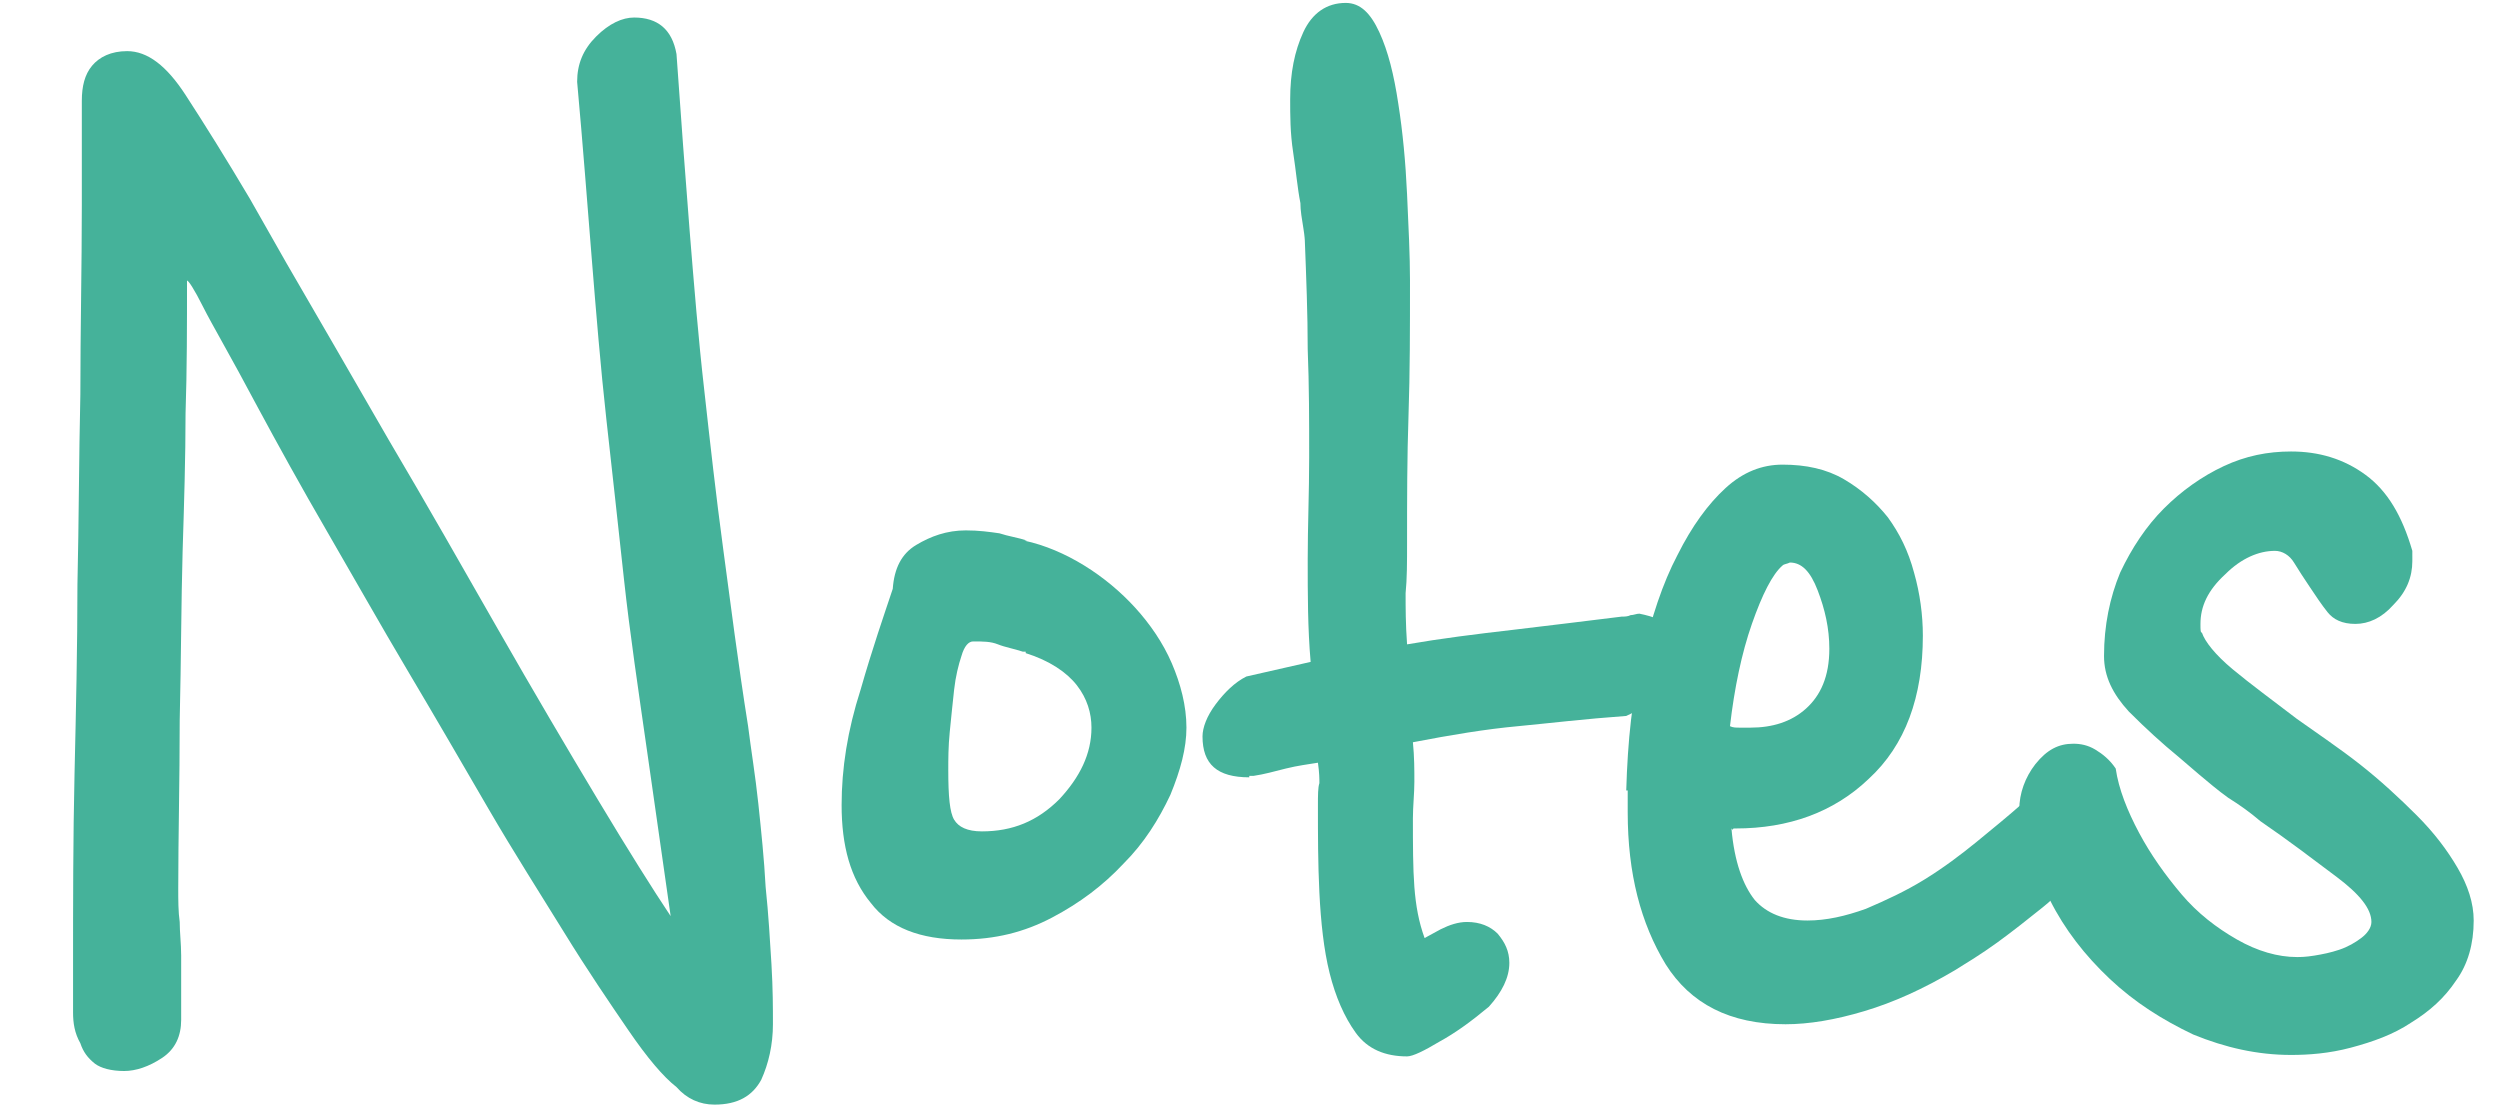 <?xml version="1.0" encoding="utf-8"?>
<!-- Generator: Adobe Illustrator 19.0.1, SVG Export Plug-In . SVG Version: 6.00 Build 0)  -->
<svg version="1.1" id="Layer_1" xmlns="http://www.w3.org/2000/svg" xmlns:xlink="http://www.w3.org/1999/xlink" x="0px" y="0px"
	 viewBox="0 0 171.1 75.7" style="enable-background:new 0 0 171.1 75.7;" xml:space="preserve">
<style type="text/css">
	.st0{fill:#45B29A;}
</style>
<g>
	<path class="st0" d="M5.6,6.9c0-1,0.2-1.8,0.7-2.4c0.5-0.6,1.3-1,2.4-1c1.4,0,2.7,1,4,3c1.3,2,2.8,4.4,4.4,7.1l2.5,4.4
		c2.1,3.6,4.4,7.6,7,12.1c2.6,4.4,5.1,8.8,7.5,13c2.4,4.2,4.7,8.1,6.8,11.6c2.1,3.5,3.8,6.2,5,8l-1.6-11.2
		c-0.6-4.2-1.2-8.2-1.6-11.9c-0.4-3.7-0.8-7.3-1.2-10.9c-0.4-3.6-0.7-7.3-1-11c-0.3-3.7-0.6-7.7-1-12.1c0-1.2,0.4-2.2,1.3-3.1
		c0.9-0.9,1.8-1.3,2.6-1.3c1.6,0,2.6,0.8,2.9,2.5c0.3,4.3,0.6,8.3,0.9,12.1c0.3,3.7,0.6,7.4,1,10.9c0.4,3.6,0.8,7.2,1.3,10.9
		c0.5,3.7,1,7.7,1.7,12.1c0.2,1.6,0.5,3.4,0.7,5.3c0.2,1.9,0.4,3.8,0.5,5.7c0.2,1.9,0.3,3.7,0.4,5.3c0.1,1.7,0.1,3,0.1,4.1
		c0,1.4-0.3,2.7-0.8,3.8c-0.6,1.1-1.6,1.7-3.2,1.7c-1,0-1.9-0.4-2.6-1.2c-0.9-0.7-2-2-3.3-3.9c-1.3-1.9-2.8-4.1-4.4-6.7
		c-1.6-2.6-3.4-5.4-5.2-8.5c-1.8-3.1-3.6-6.2-5.5-9.4c-1.9-3.2-3.7-6.4-5.5-9.5c-1.8-3.1-3.4-6-4.8-8.6c-1.8-3.4-3.1-5.6-3.7-6.8
		c-0.6-1.2-1-1.8-1.1-1.8c0,3,0,6.1-0.1,9.1c0,3-0.1,6.2-0.2,9.4c-0.1,3.5-0.1,7.4-0.2,11.6c0,4.2-0.1,8-0.1,11.5
		c0,0.8,0,1.6,0.1,2.3c0,0.7,0.1,1.5,0.1,2.3v4.4c0,1.1-0.4,2-1.3,2.6c-0.9,0.6-1.8,0.9-2.6,0.9c-0.9,0-1.6-0.2-2-0.5
		c-0.5-0.4-0.8-0.8-1-1.4C5.1,70.7,5,70,5,69.3c0-0.7,0-1.4,0-2.2v-0.8c0-4.5,0-8.9,0.1-13.3c0.1-4.4,0.2-8.7,0.2-13
		c0.1-4.3,0.1-8.7,0.2-13c0-4.4,0.1-8.7,0.1-13V6.9z"/>
	<path class="st0" d="M70.1,37c1.4,0.3,2.8,0.9,4.1,1.7c1.3,0.8,2.5,1.8,3.5,2.9c1,1.1,1.9,2.4,2.5,3.8c0.6,1.4,1,2.9,1,4.4
		c0,1.4-0.4,2.9-1.1,4.6c-0.8,1.7-1.8,3.3-3.2,4.7c-1.4,1.5-3,2.7-4.9,3.7c-1.9,1-3.9,1.5-6.2,1.5c-2.8,0-4.9-0.8-6.2-2.5
		c-1.4-1.7-2-3.9-2-6.7c0-2.5,0.4-5.1,1.3-7.9c0.8-2.8,1.6-5.1,2.2-6.9c0.1-1.4,0.6-2.4,1.6-3c1-0.6,2.1-1,3.4-1
		c0.9,0,1.6,0.1,2.3,0.2c0.6,0.2,1.3,0.3,1.9,0.5H70.1z M70,44.6c-0.6-0.2-1.2-0.3-1.7-0.5c-0.5-0.2-1-0.2-1.7-0.2
		c-0.3,0-0.6,0.3-0.8,1c-0.2,0.6-0.4,1.4-0.5,2.3c-0.1,0.9-0.2,1.9-0.3,2.9c-0.1,1-0.1,1.9-0.1,2.6c0,1.8,0.1,2.9,0.4,3.4
		c0.3,0.5,0.9,0.8,1.9,0.8c2.1,0,3.8-0.7,5.3-2.2c1.4-1.5,2.2-3.1,2.2-4.9c0-1-0.3-2-1-2.9c-0.7-0.9-1.9-1.7-3.5-2.2V44.6z"/>
	<path class="st0" d="M85.5,53.2c-2.2,0-3.2-0.9-3.2-2.8c0-0.6,0.3-1.4,0.9-2.2c0.6-0.8,1.3-1.5,2.1-1.9l4.4-1
		c-0.2-2.3-0.2-4.6-0.2-7c0-2.3,0.1-4.6,0.1-7c0-2.5,0-4.9-0.1-7.4c0-2.4-0.1-4.9-0.2-7.5c0,0.1,0-0.2-0.1-0.8
		c-0.1-0.6-0.2-1.2-0.2-1.7c-0.2-1-0.3-2.2-0.5-3.5c-0.2-1.3-0.2-2.5-0.2-3.6c0-1.8,0.3-3.3,0.9-4.6c0.6-1.3,1.6-2,2.9-2
		c1,0,1.7,0.7,2.3,2c0.6,1.3,1,2.9,1.3,4.9c0.3,1.9,0.5,4,0.6,6.2c0.1,2.2,0.2,4.2,0.2,5.9c0,3.2,0,6.3-0.1,9.2
		c-0.1,2.9-0.1,5.8-0.1,8.7c0,1.4,0,2.5-0.1,3.5c0,1,0,2.1,0.1,3.5c2.3-0.4,4.7-0.7,7.3-1c2.5-0.3,5-0.6,7.4-0.9
		c0.2,0,0.4,0,0.6-0.1c0.2,0,0.4-0.1,0.6-0.1c1,0.2,1.7,0.5,2.1,0.9c0.4,0.4,0.5,1.1,0.5,1.9c0,0.8-0.4,1.6-1.1,2.4
		c-0.7,0.8-1.5,1.4-2.4,1.8c-2.8,0.2-5.3,0.5-7.4,0.7c-2.2,0.2-4.6,0.6-7.2,1.1c0.1,1,0.1,1.9,0.1,2.7c0,0.8-0.1,1.7-0.1,2.5
		c0,1.8,0,3.4,0.1,4.7c0.1,1.3,0.3,2.4,0.7,3.5l1.1-0.6c0.6-0.3,1.2-0.5,1.8-0.5c0.9,0,1.6,0.3,2.1,0.8c0.5,0.6,0.8,1.2,0.8,2
		c0,1-0.5,2-1.4,3c-1.2,1-2.3,1.8-3.4,2.4c-1,0.6-1.8,1-2.2,1c-1.5,0-2.7-0.5-3.5-1.6s-1.4-2.5-1.8-4.1s-0.6-3.5-0.7-5.5
		c-0.1-2-0.1-4-0.1-5.9c0-0.8,0-1.3,0.1-1.6c0-0.3,0-0.7-0.1-1.4c-0.6,0.1-1.4,0.2-2.2,0.4c-0.8,0.2-1.5,0.4-2.2,0.5H85.5z"/>
	<path class="st0" d="M111.3,54.1c0.1-3.4,0.4-6.4,1.1-9.1c0.6-2.7,1.4-5.1,2.4-7c1-2,2.1-3.5,3.3-4.6c1.2-1.1,2.5-1.6,3.9-1.6
		c1.6,0,3,0.3,4.2,1c1.2,0.7,2.2,1.6,3,2.6c0.8,1.1,1.4,2.3,1.8,3.8c0.4,1.4,0.6,2.9,0.6,4.3c0,4.2-1.2,7.5-3.7,9.8
		c-2.4,2.3-5.5,3.4-9.1,3.4c-0.2,0-0.2,0-0.2,0.1l-0.1-0.1c0.2,2.3,0.8,3.9,1.6,4.9c0.8,0.9,2,1.4,3.6,1.4c1.3,0,2.6-0.3,4-0.8
		c1.4-0.6,2.7-1.2,4-2c1.3-0.8,2.5-1.7,3.6-2.6c1.1-0.9,2.2-1.8,3.1-2.6c0.8-0.4,1.5-0.6,2-0.6c0.9,0,1.6,0.3,2.1,0.8
		c0.5,0.5,0.8,1.2,0.8,2.1c0,0.7-0.3,1.5-1,2.3c-0.7,0.8-1.5,1.7-2.5,2.5s-2,1.6-3.1,2.4c-1.1,0.8-2.1,1.4-2.9,1.9
		c-2.2,1.3-4.2,2.2-6.2,2.8c-2,0.6-3.8,0.9-5.4,0.9c-3.8,0-6.5-1.4-8.2-4.1c-1.7-2.8-2.6-6.2-2.6-10.4V54.1z M122,38.7
		c-0.7,0.6-1.4,2-2.1,4c-0.7,2-1.2,4.4-1.5,7c0.2,0.1,0.4,0.1,0.7,0.1c0.3,0,0.5,0,0.7,0c1.5,0,2.8-0.4,3.8-1.3
		c1-0.9,1.6-2.2,1.6-4.1c0-1.4-0.3-2.7-0.8-4c-0.5-1.3-1.1-1.9-1.9-1.9C122.3,38.6,122.1,38.6,122,38.7z"/>
	<path class="st0" d="M165.1,38.4c0,1.1-0.4,2.1-1.3,3c-0.8,0.9-1.7,1.3-2.6,1.3c-0.9,0-1.5-0.3-1.9-0.8c-0.4-0.5-0.8-1.1-1.2-1.7
		c-0.4-0.6-0.8-1.2-1.1-1.7c-0.3-0.5-0.8-0.8-1.3-0.8c-1.1,0-2.3,0.5-3.4,1.6c-1.2,1.1-1.7,2.2-1.7,3.4c0,0.4,0,0.6,0.1,0.6
		c0.2,0.6,0.9,1.5,2.1,2.5c1.2,1,2.7,2.1,4.4,3.4c1.4,1,2.9,2,4.3,3.1c1.4,1.1,2.7,2.3,3.9,3.5c1.2,1.2,2.1,2.4,2.8,3.6
		c0.7,1.2,1.1,2.4,1.1,3.6c0,1.6-0.4,3-1.2,4.1c-0.8,1.2-1.8,2.1-3.1,2.9c-1.2,0.8-2.6,1.3-4.1,1.7c-1.5,0.4-2.9,0.5-4.1,0.5
		c-2.3,0-4.5-0.5-6.7-1.4c-2.1-1-4-2.2-5.7-3.8c-1.7-1.6-3.1-3.4-4.1-5.4s-1.8-4.1-2.1-6.2c0-1.1,0.4-2.2,1.1-3.1
		c0.8-1,1.6-1.4,2.6-1.4c0.5,0,1,0.1,1.5,0.4c0.5,0.3,1,0.7,1.4,1.3c0.2,1.4,0.8,2.9,1.6,4.4c0.8,1.5,1.8,2.9,2.9,4.2
		c1.1,1.3,2.4,2.3,3.8,3.1c1.4,0.8,2.8,1.2,4.1,1.2c0.2,0,0.6,0,1.2-0.1c0.6-0.1,1.1-0.2,1.7-0.4c0.6-0.2,1.1-0.5,1.5-0.8
		c0.4-0.3,0.7-0.7,0.7-1.1c0-0.9-0.8-1.9-2.4-3.1c-1.6-1.2-3.3-2.5-5.2-3.8c-0.7-0.6-1.4-1.1-2.2-1.6c-0.7-0.5-1.4-1.1-2-1.6
		l-1.4-1.2c-1.1-0.9-2.2-1.9-3.4-3.1c-1.1-1.2-1.7-2.4-1.7-3.8c0-2.1,0.4-4,1.1-5.7c0.8-1.7,1.8-3.2,3-4.4c1.2-1.2,2.6-2.2,4.1-2.9
		c1.5-0.7,3-1,4.6-1c1.9,0,3.6,0.5,5.1,1.6c1.5,1.1,2.5,2.8,3.2,5.2V38.4z"/>
</g>
</svg>
